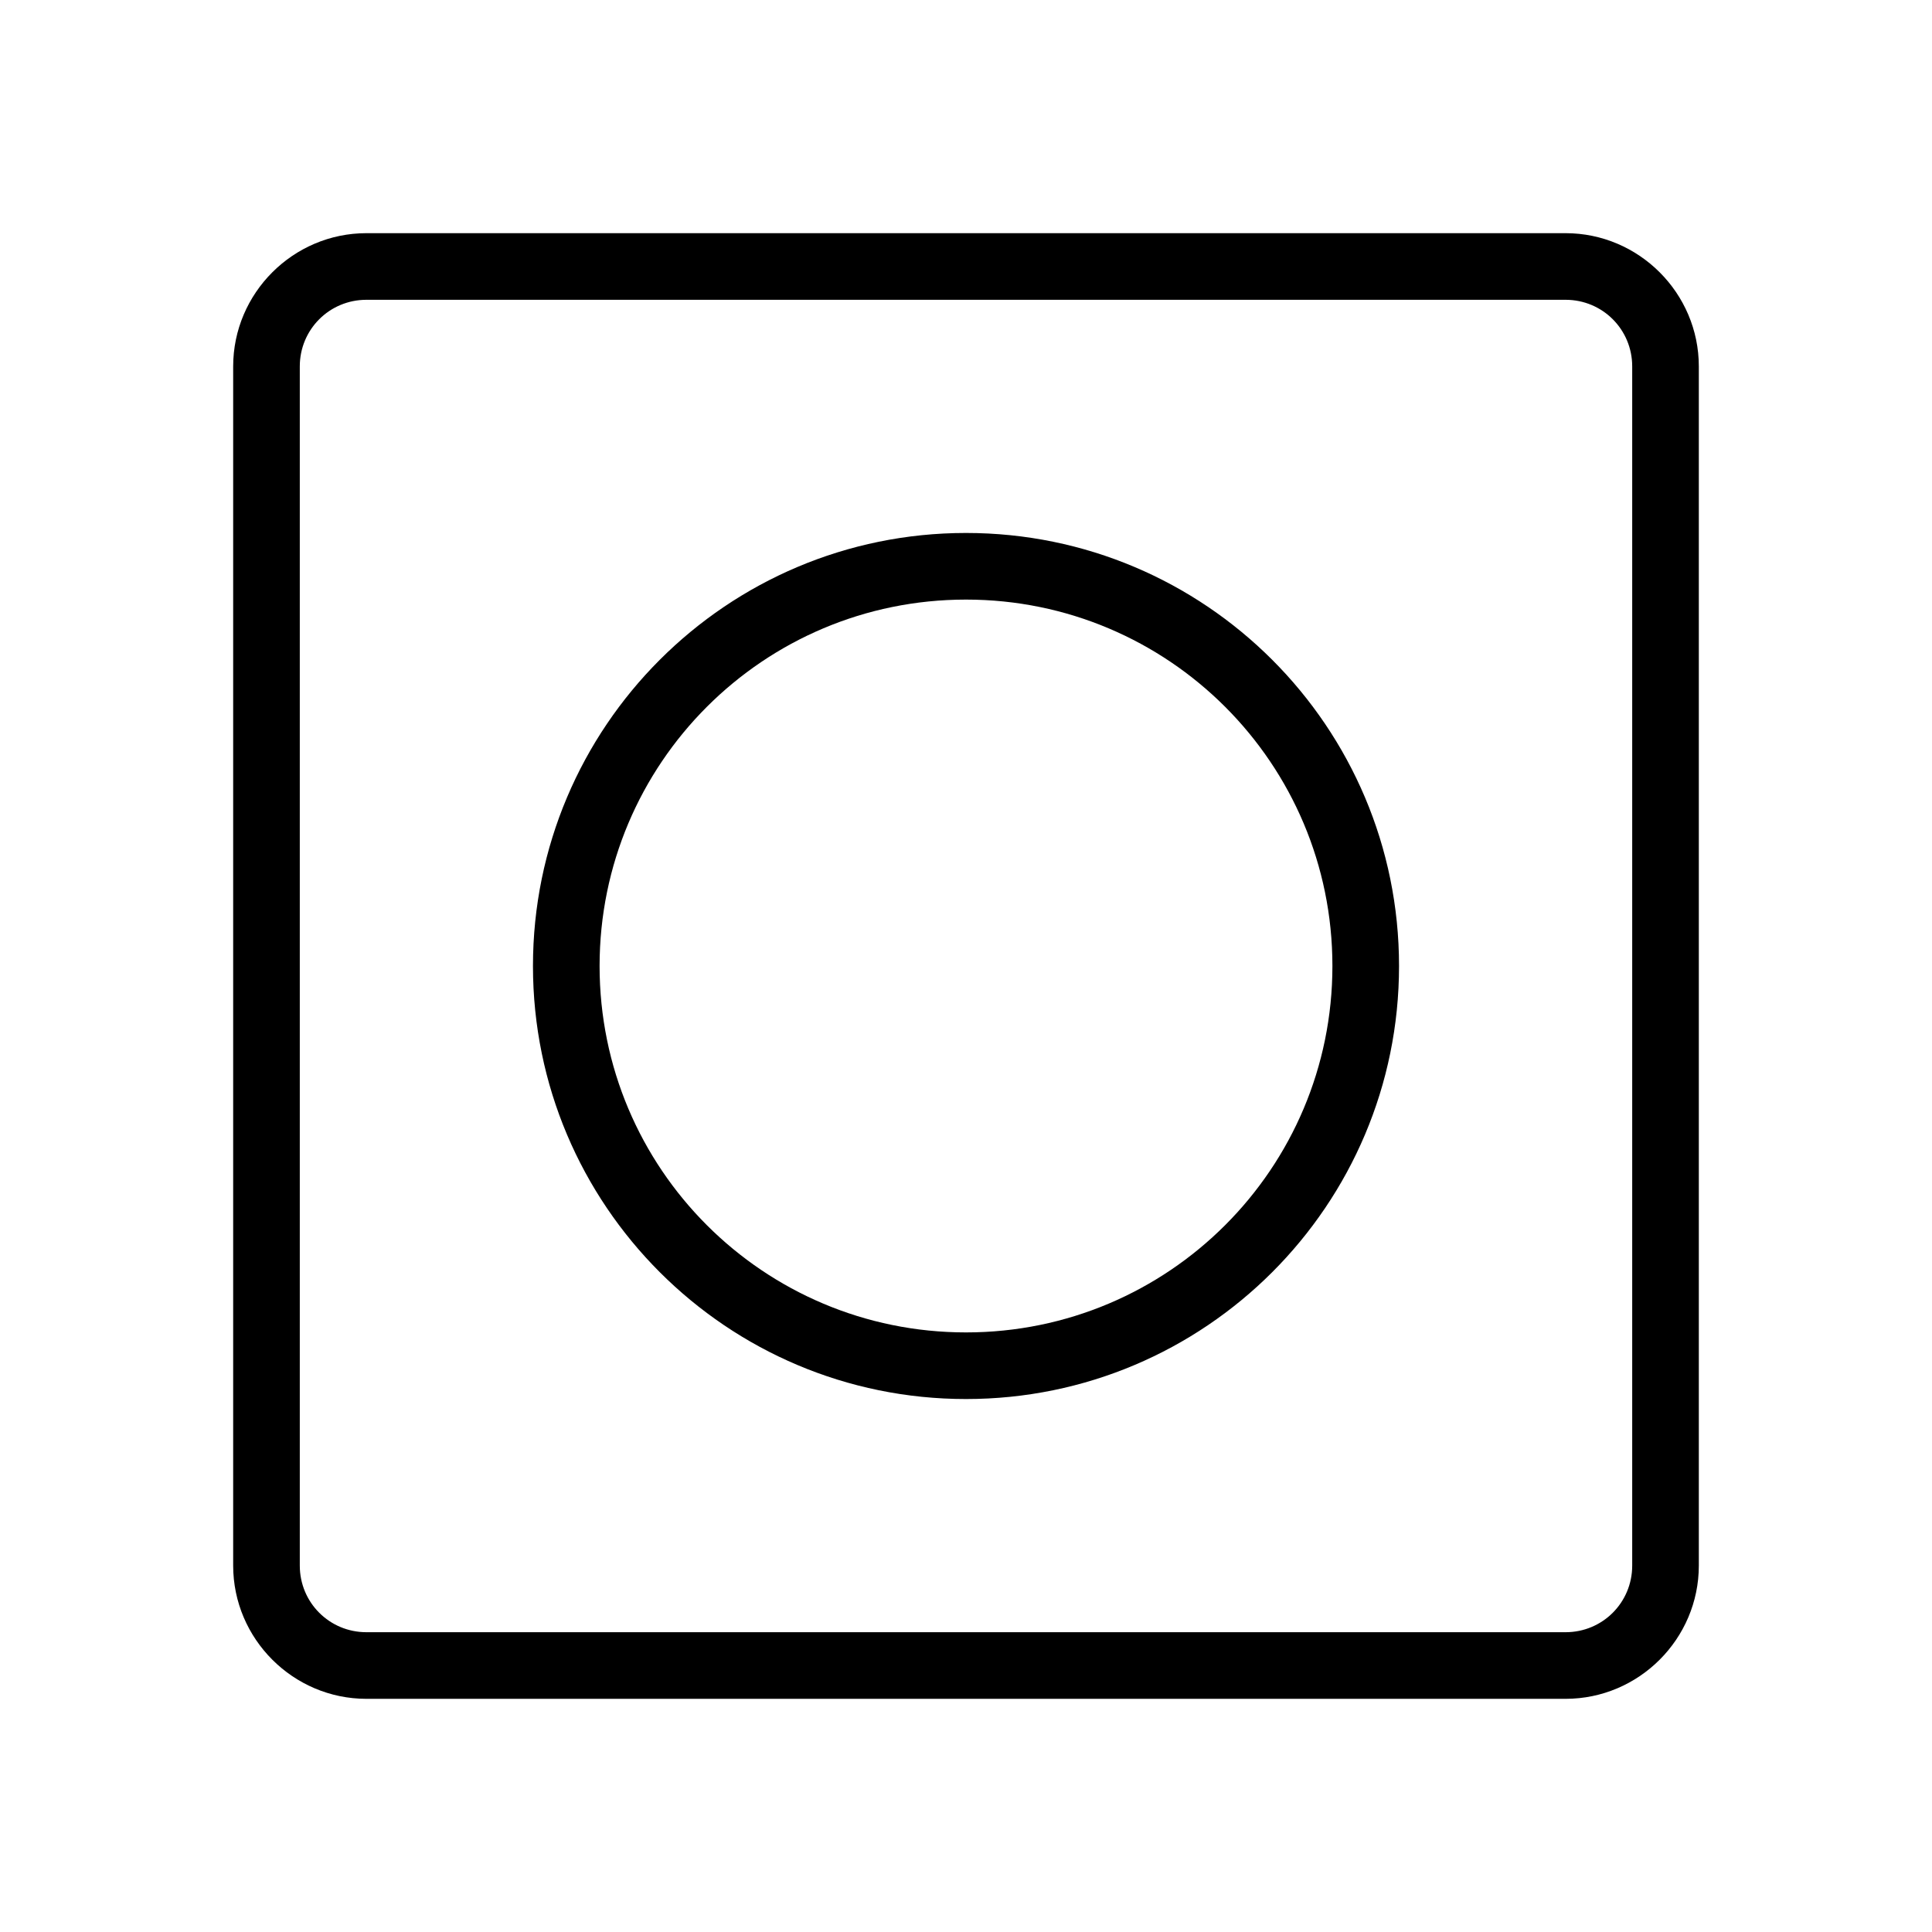<?xml version="1.0" encoding="UTF-8"?>
<!DOCTYPE svg PUBLIC "-//W3C//DTD SVG 1.1//EN" "http://www.w3.org/Graphics/SVG/1.1/DTD/svg11.dtd">
<svg xmlns="http://www.w3.org/2000/svg" xml:space="preserve" width="580px" height="580px" shape-rendering="geometricPrecision" text-rendering="geometricPrecision" image-rendering="optimizeQuality" fill-rule="nonzero" clip-rule="nonzero" viewBox="0 0 5800 5800" xmlns:xlink="http://www.w3.org/1999/xlink">
	<title>media_record icon</title>
	<desc>media_record icon from the IconExperience.com I-Collection. Copyright by INCORS GmbH (www.incors.com).</desc>
		<path id="curve28"  d="M2900 1600c718,0 1300,582 1300,1300 0,718 -582,1300 -1300,1300 -718,0 -1300,-582 -1300,-1300 0,-718 582,-1300 1300,-1300zm0 200c-608,0 -1100,492 -1100,1100 0,608 492,1100 1100,1100 608,0 1100,-492 1100,-1100 0,-608 -492,-1100 -1100,-1100zm-1800 -1100l3600 0c220,0 400,180 400,400l0 3600c0,220 -180,400 -400,400l-3600 0c-220,0 -400,-180 -400,-400l0 -3600c0,-220 180,-400 400,-400zm3600 200l-3600 0c-111,0 -200,89 -200,200l0 3600c0,111 89,200 200,200l3600 0c111,0 200,-89 200,-200l0 -3600c0,-111 -89,-200 -200,-200z"/>
</svg>